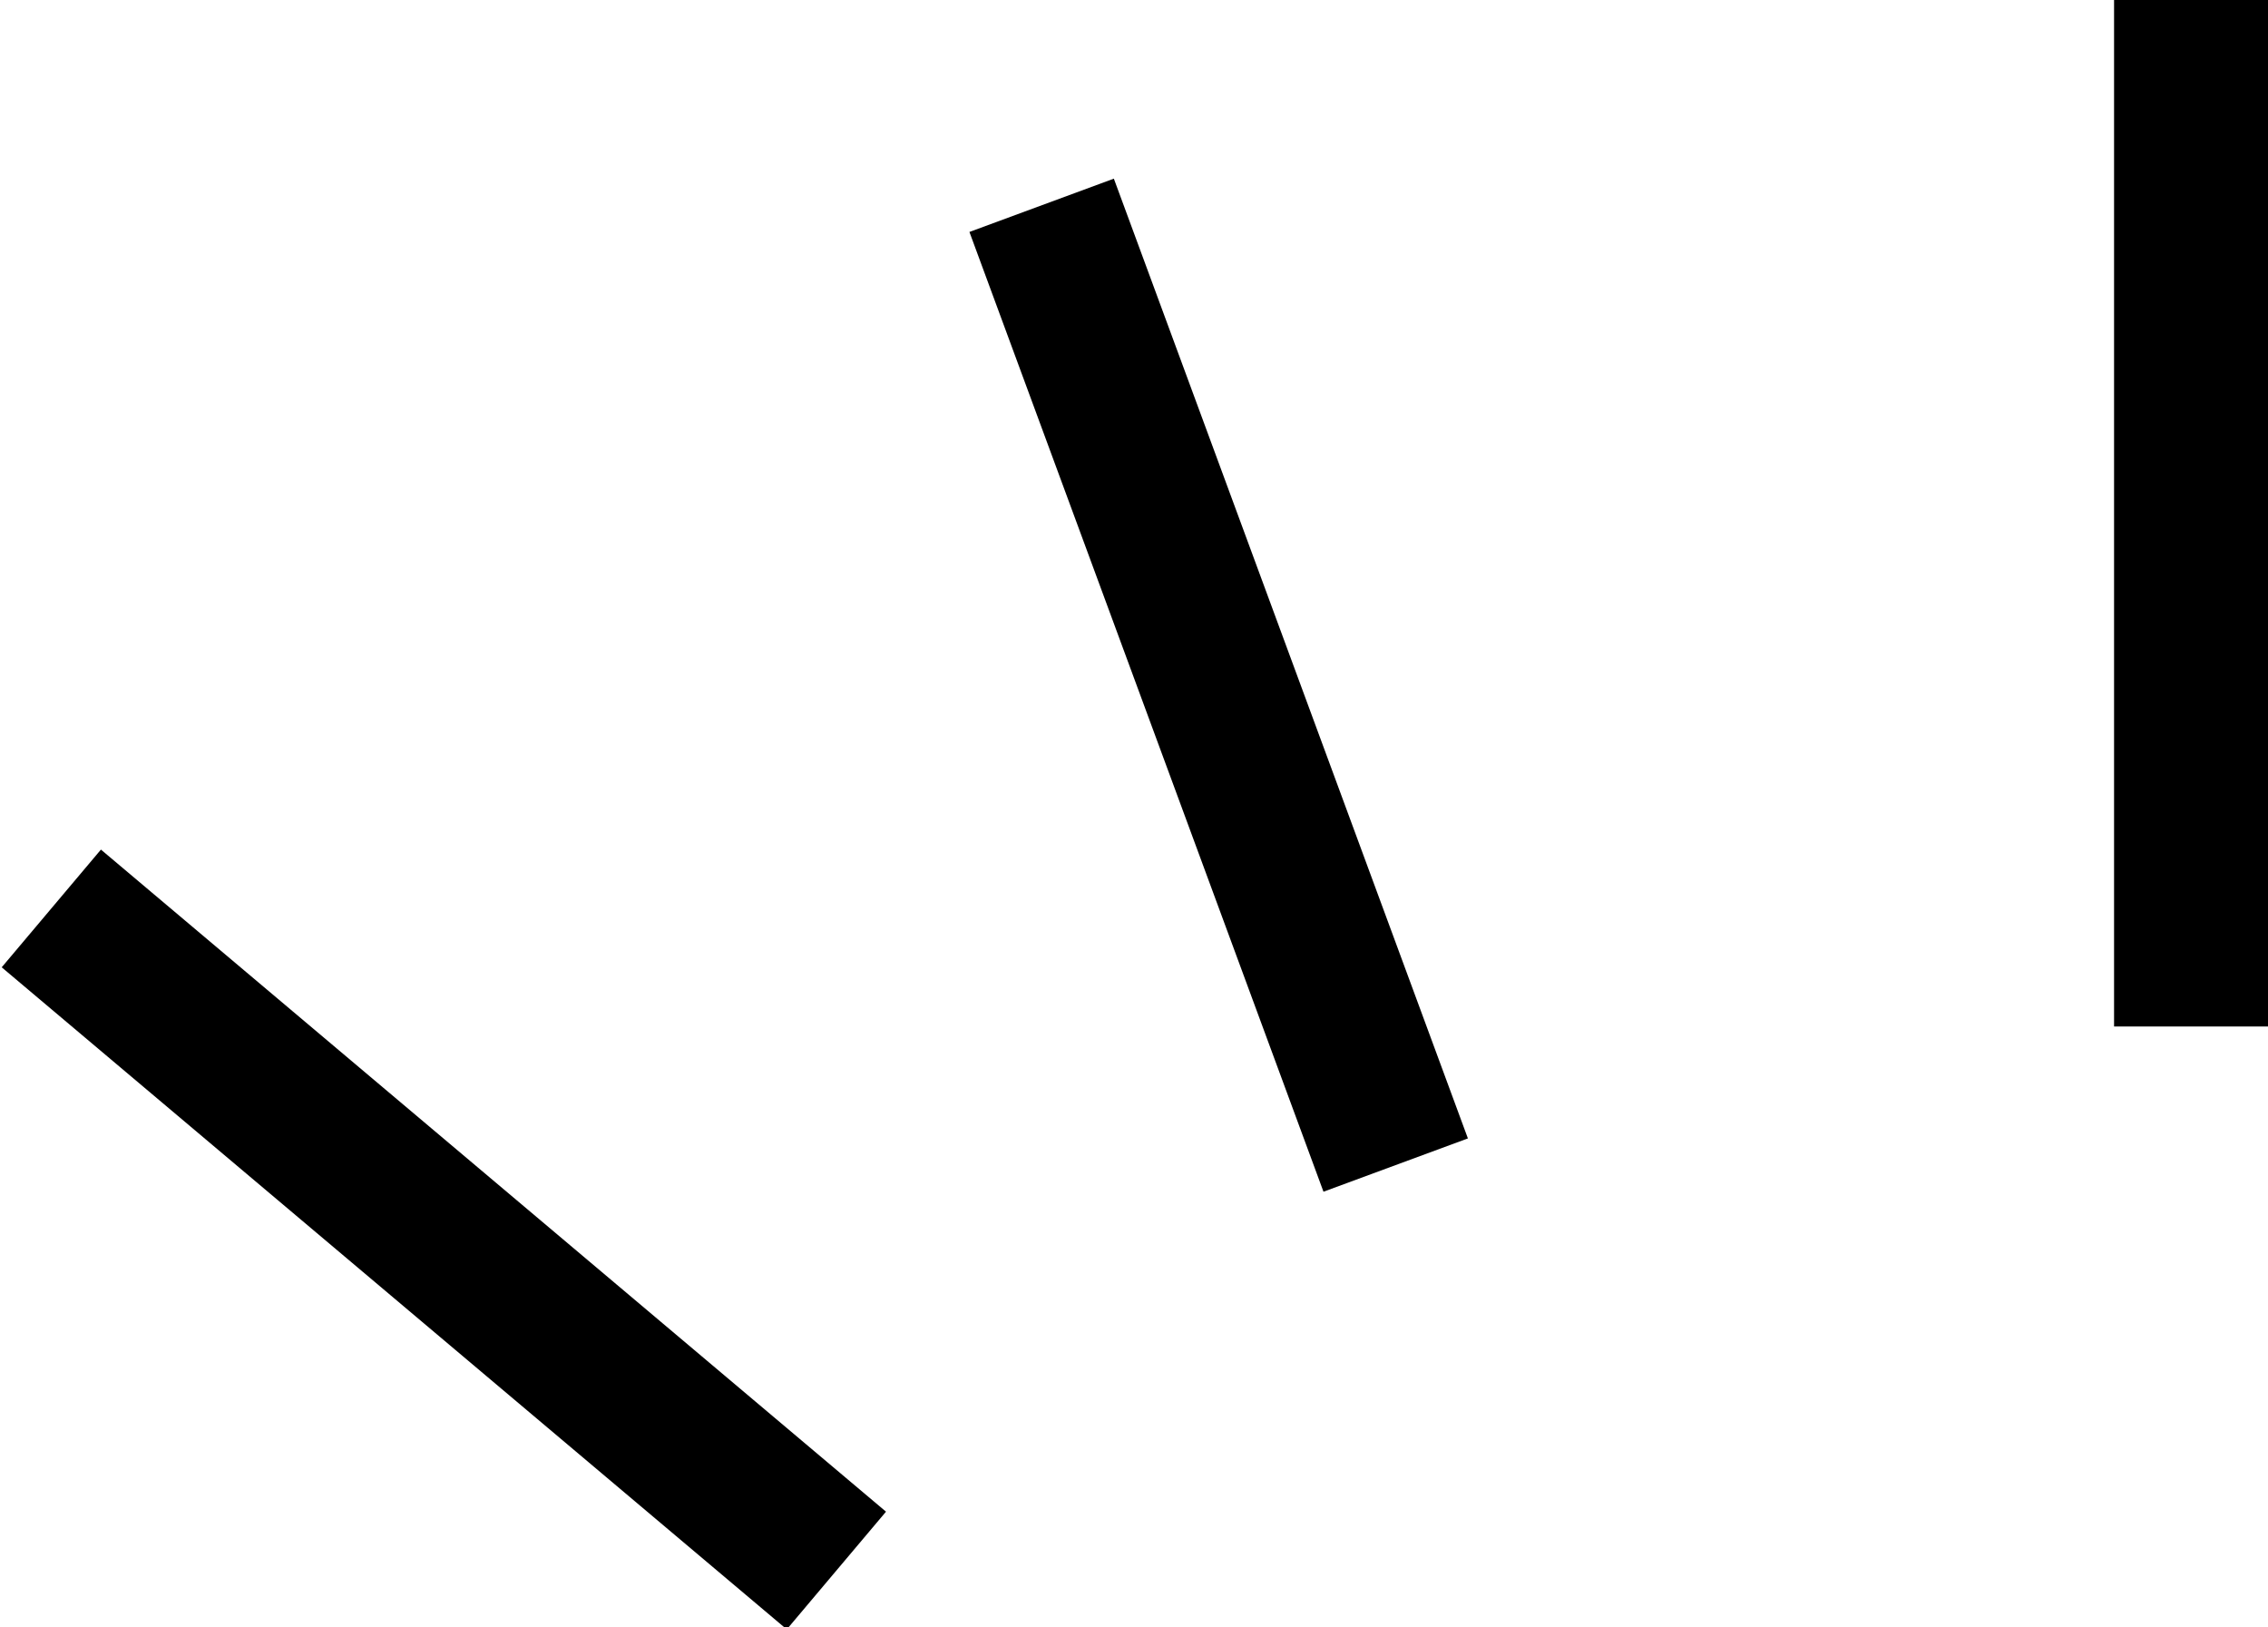 <?xml version="1.0" encoding="utf-8"?>
<!-- Generator: Adobe Illustrator 26.2.1, SVG Export Plug-In . SVG Version: 6.00 Build 0)  -->
<svg version="1.1" xmlns="http://www.w3.org/2000/svg" xmlns:xlink="http://www.w3.org/1999/xlink" x="0px" y="0px"
	 viewBox="0 0 44.2 31.7" style="enable-background:new 0 0 44.2 31.7;" xml:space="preserve">
<line style="fill:none;stroke:#000000;stroke-width:3;stroke-miterlimit:10;" x1="42.7" y1="20" x2="42.7" y2="0"/>
<line style="fill:none;stroke:#000000;stroke-width:3;stroke-miterlimit:10;" x1="27.2" y1="22.7" x2="20.3" y2="4"/>
<line style="fill:none;stroke:#000000;stroke-width:3;stroke-miterlimit:10;" x1="16.3" y1="30.6" x2="1" y2="17.7"/>
</svg>
